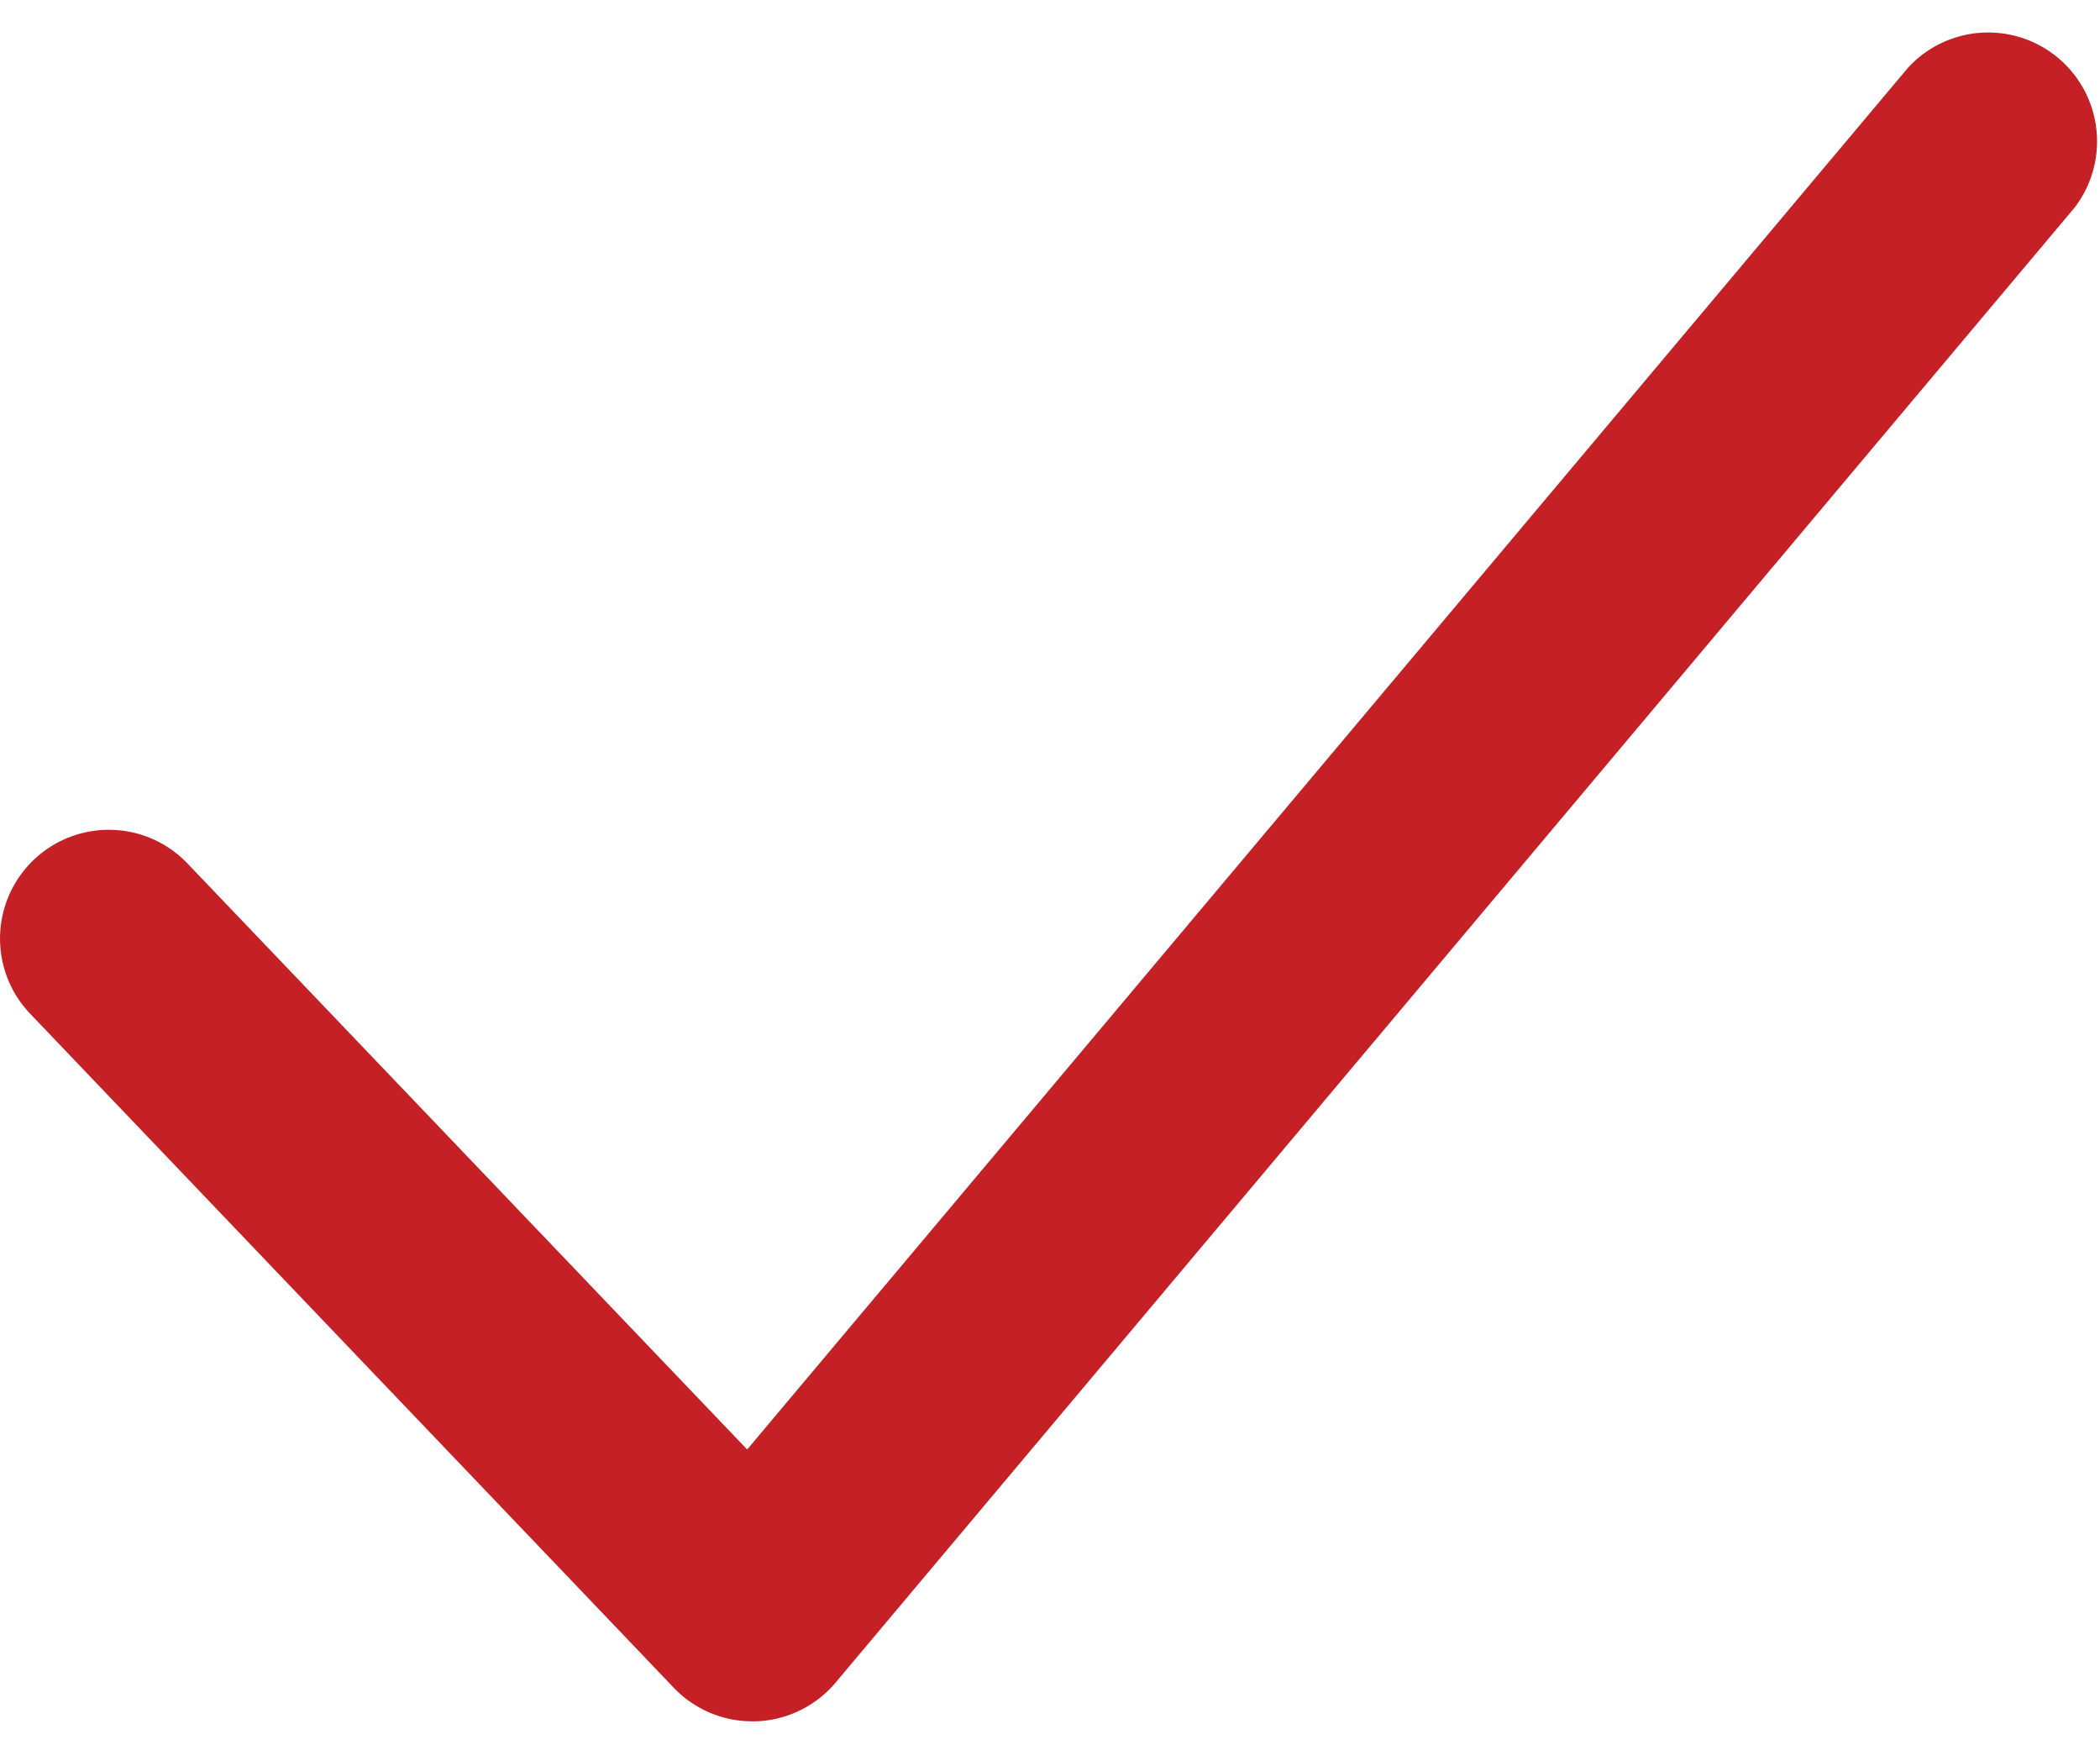 <svg xmlns="http://www.w3.org/2000/svg" width="24" height="20"><path fill="#C42026" d="M8.598 19.669c-.339 0-.664-.138-.898-.384L.345 11.584a1.243 1.243 0 0 1 1.797-1.718l6.397 6.697L21.806.774a1.244 1.244 0 0 1 1.903 1.599L9.55 19.226a1.242 1.242 0 0 1-.912.443h-.04z"/></svg>
